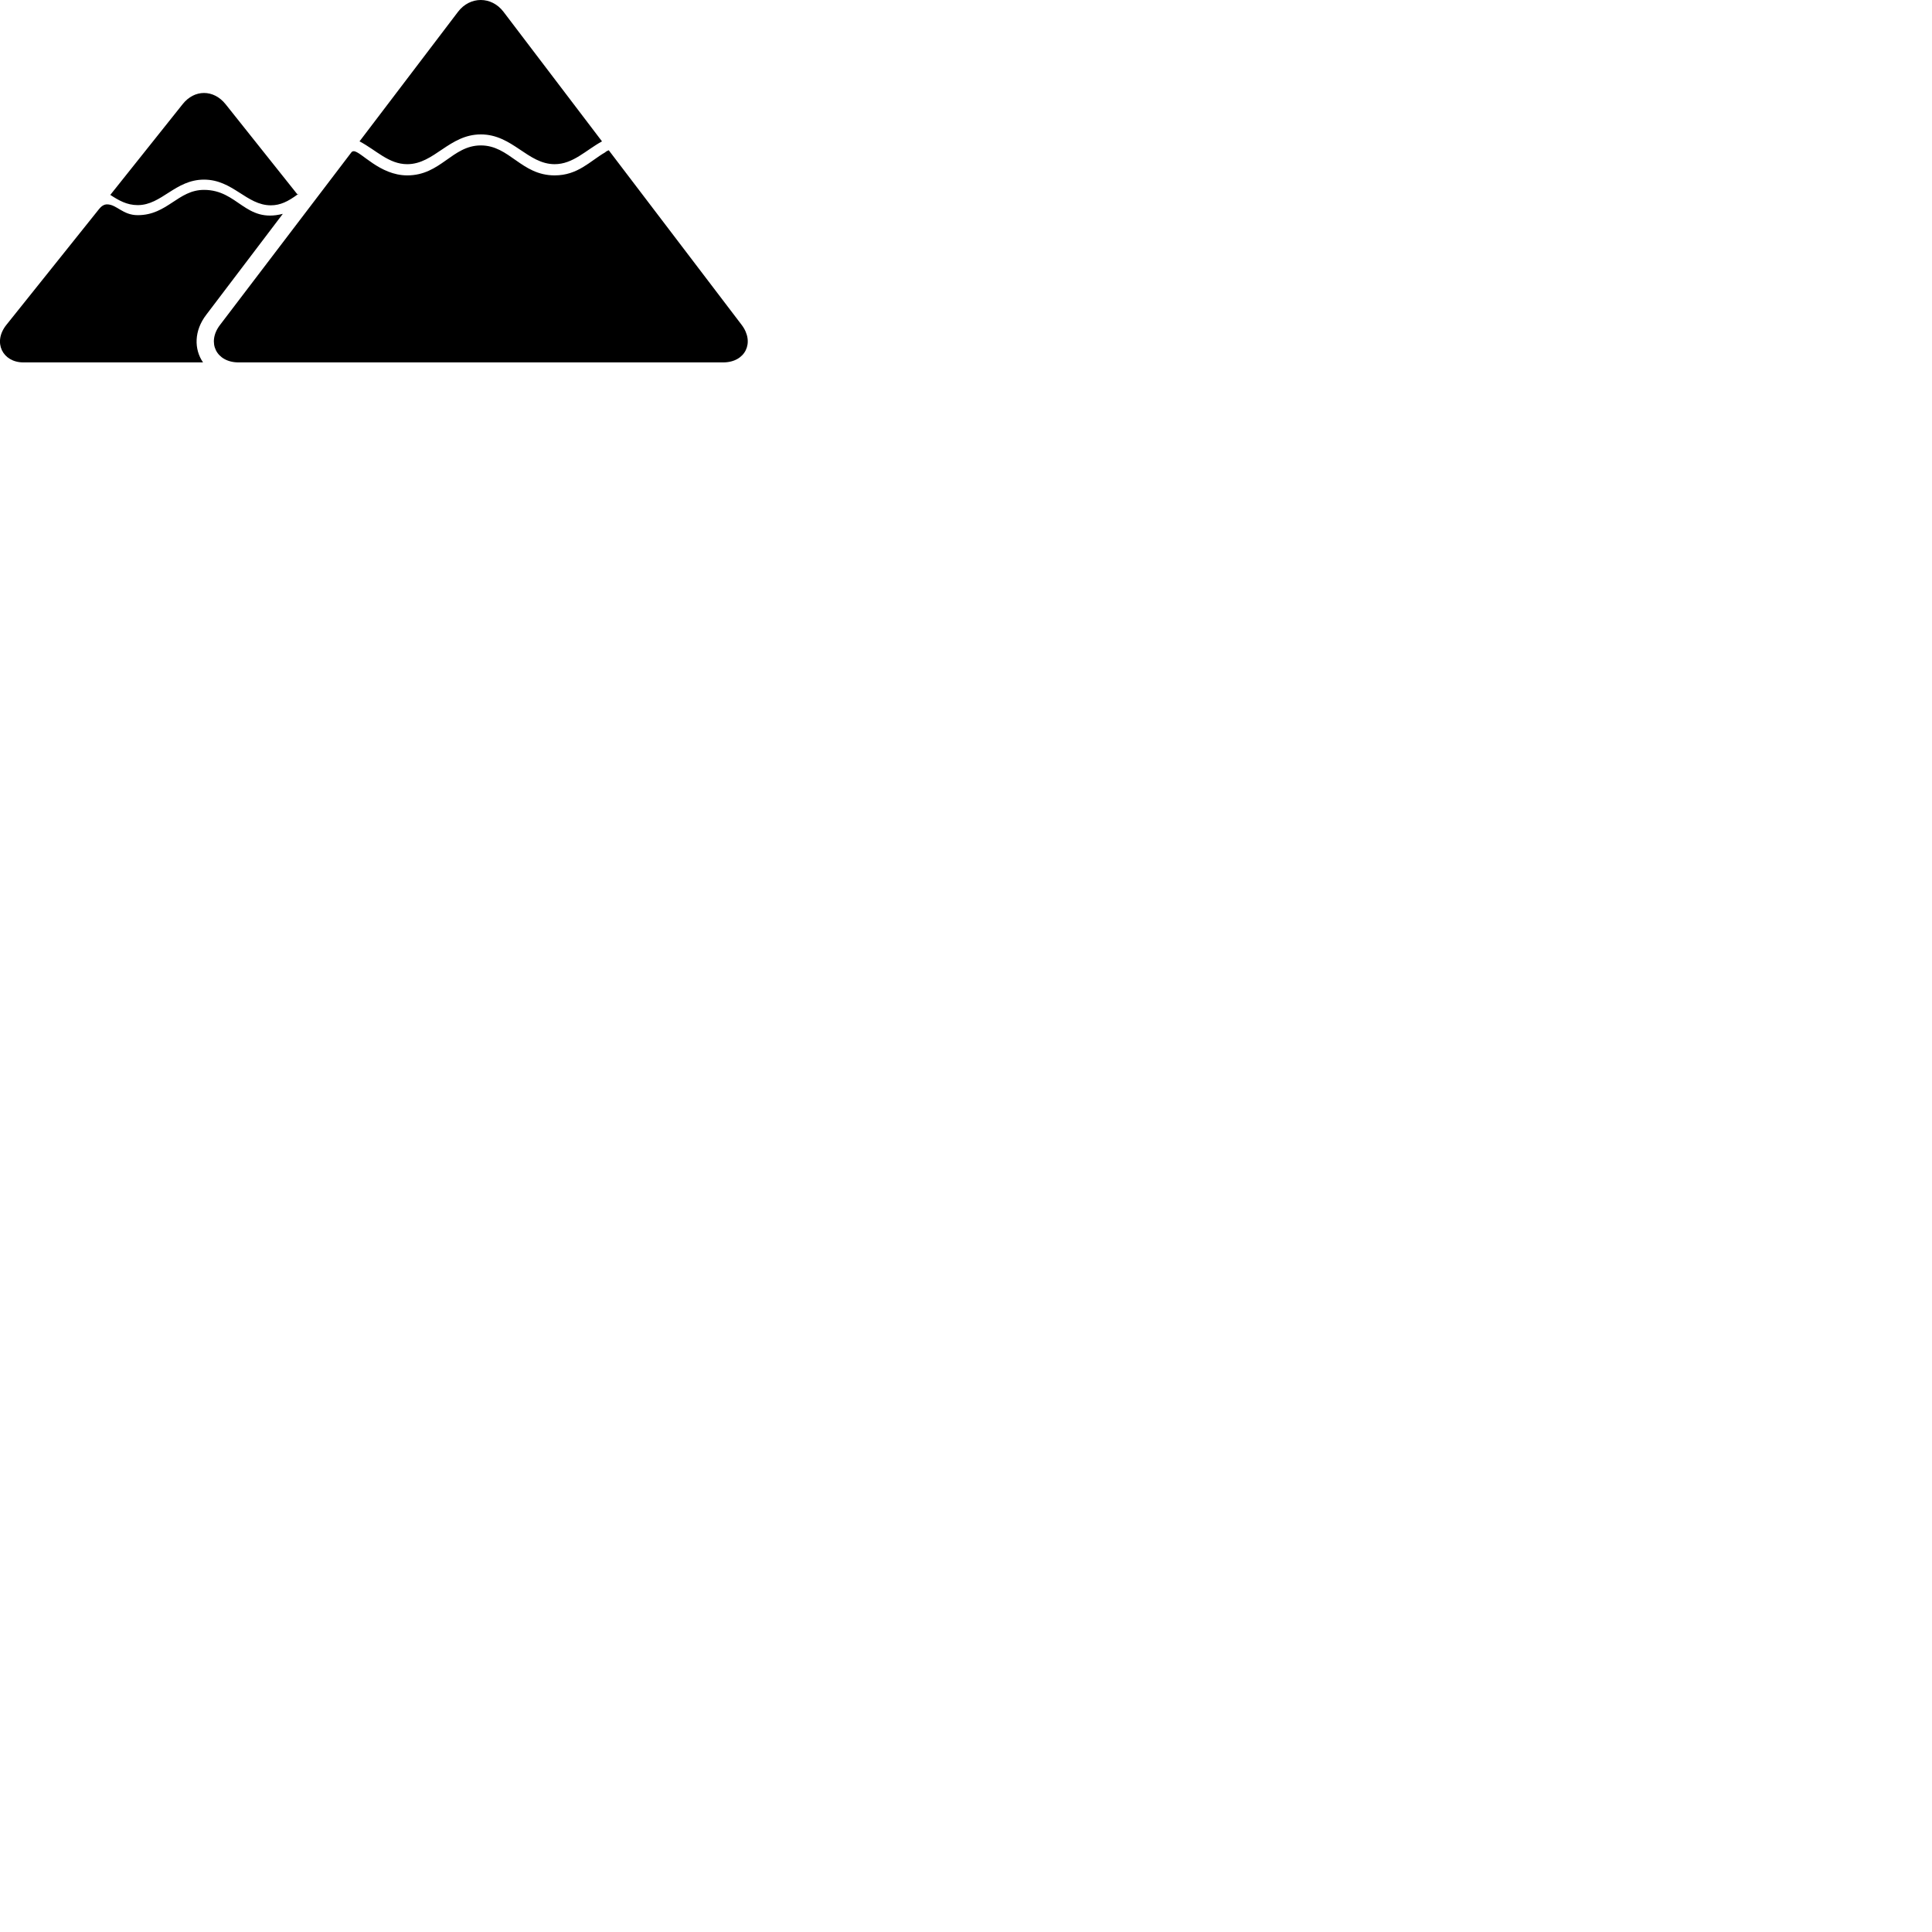 
        <svg xmlns="http://www.w3.org/2000/svg" viewBox="0 0 100 100">
            <path d="M21.079 8.498C22.479 8.498 23.249 6.957 24.889 6.957C26.529 6.957 27.309 8.498 28.709 8.498C29.659 8.498 30.319 7.777 31.159 7.317L26.059 0.608C25.439 -0.203 24.329 -0.203 23.709 0.608L18.609 7.317C19.469 7.768 20.119 8.498 21.079 8.498ZM7.129 10.617C8.369 10.617 9.069 9.297 10.559 9.297C12.059 9.297 12.759 10.627 14.019 10.627C14.509 10.627 14.909 10.428 15.399 10.068L11.679 5.397C11.059 4.617 10.059 4.617 9.449 5.397L5.709 10.088C6.139 10.367 6.559 10.617 7.129 10.617ZM12.349 18.758H37.429C38.579 18.758 39.079 17.727 38.389 16.817L31.509 7.777C31.449 7.798 31.369 7.838 31.319 7.888C30.539 8.338 29.909 9.078 28.709 9.078C26.979 9.078 26.379 7.527 24.889 7.527C23.399 7.527 22.819 9.078 21.079 9.078C19.649 9.078 18.679 7.827 18.309 7.827C18.259 7.827 18.209 7.848 18.179 7.897L11.389 16.817C10.689 17.727 11.199 18.758 12.349 18.758ZM1.209 18.758H10.509C10.039 18.078 10.039 17.117 10.679 16.288L14.639 11.068C12.689 11.568 12.329 9.828 10.559 9.828C9.209 9.828 8.669 11.137 7.129 11.137C6.349 11.137 6.039 10.578 5.539 10.578C5.379 10.578 5.239 10.678 5.129 10.818L0.329 16.817C-0.391 17.718 0.139 18.758 1.209 18.758ZM15.449 10.027C15.409 10.047 15.429 10.037 15.399 10.068L15.409 10.078Z" />
        </svg>
    